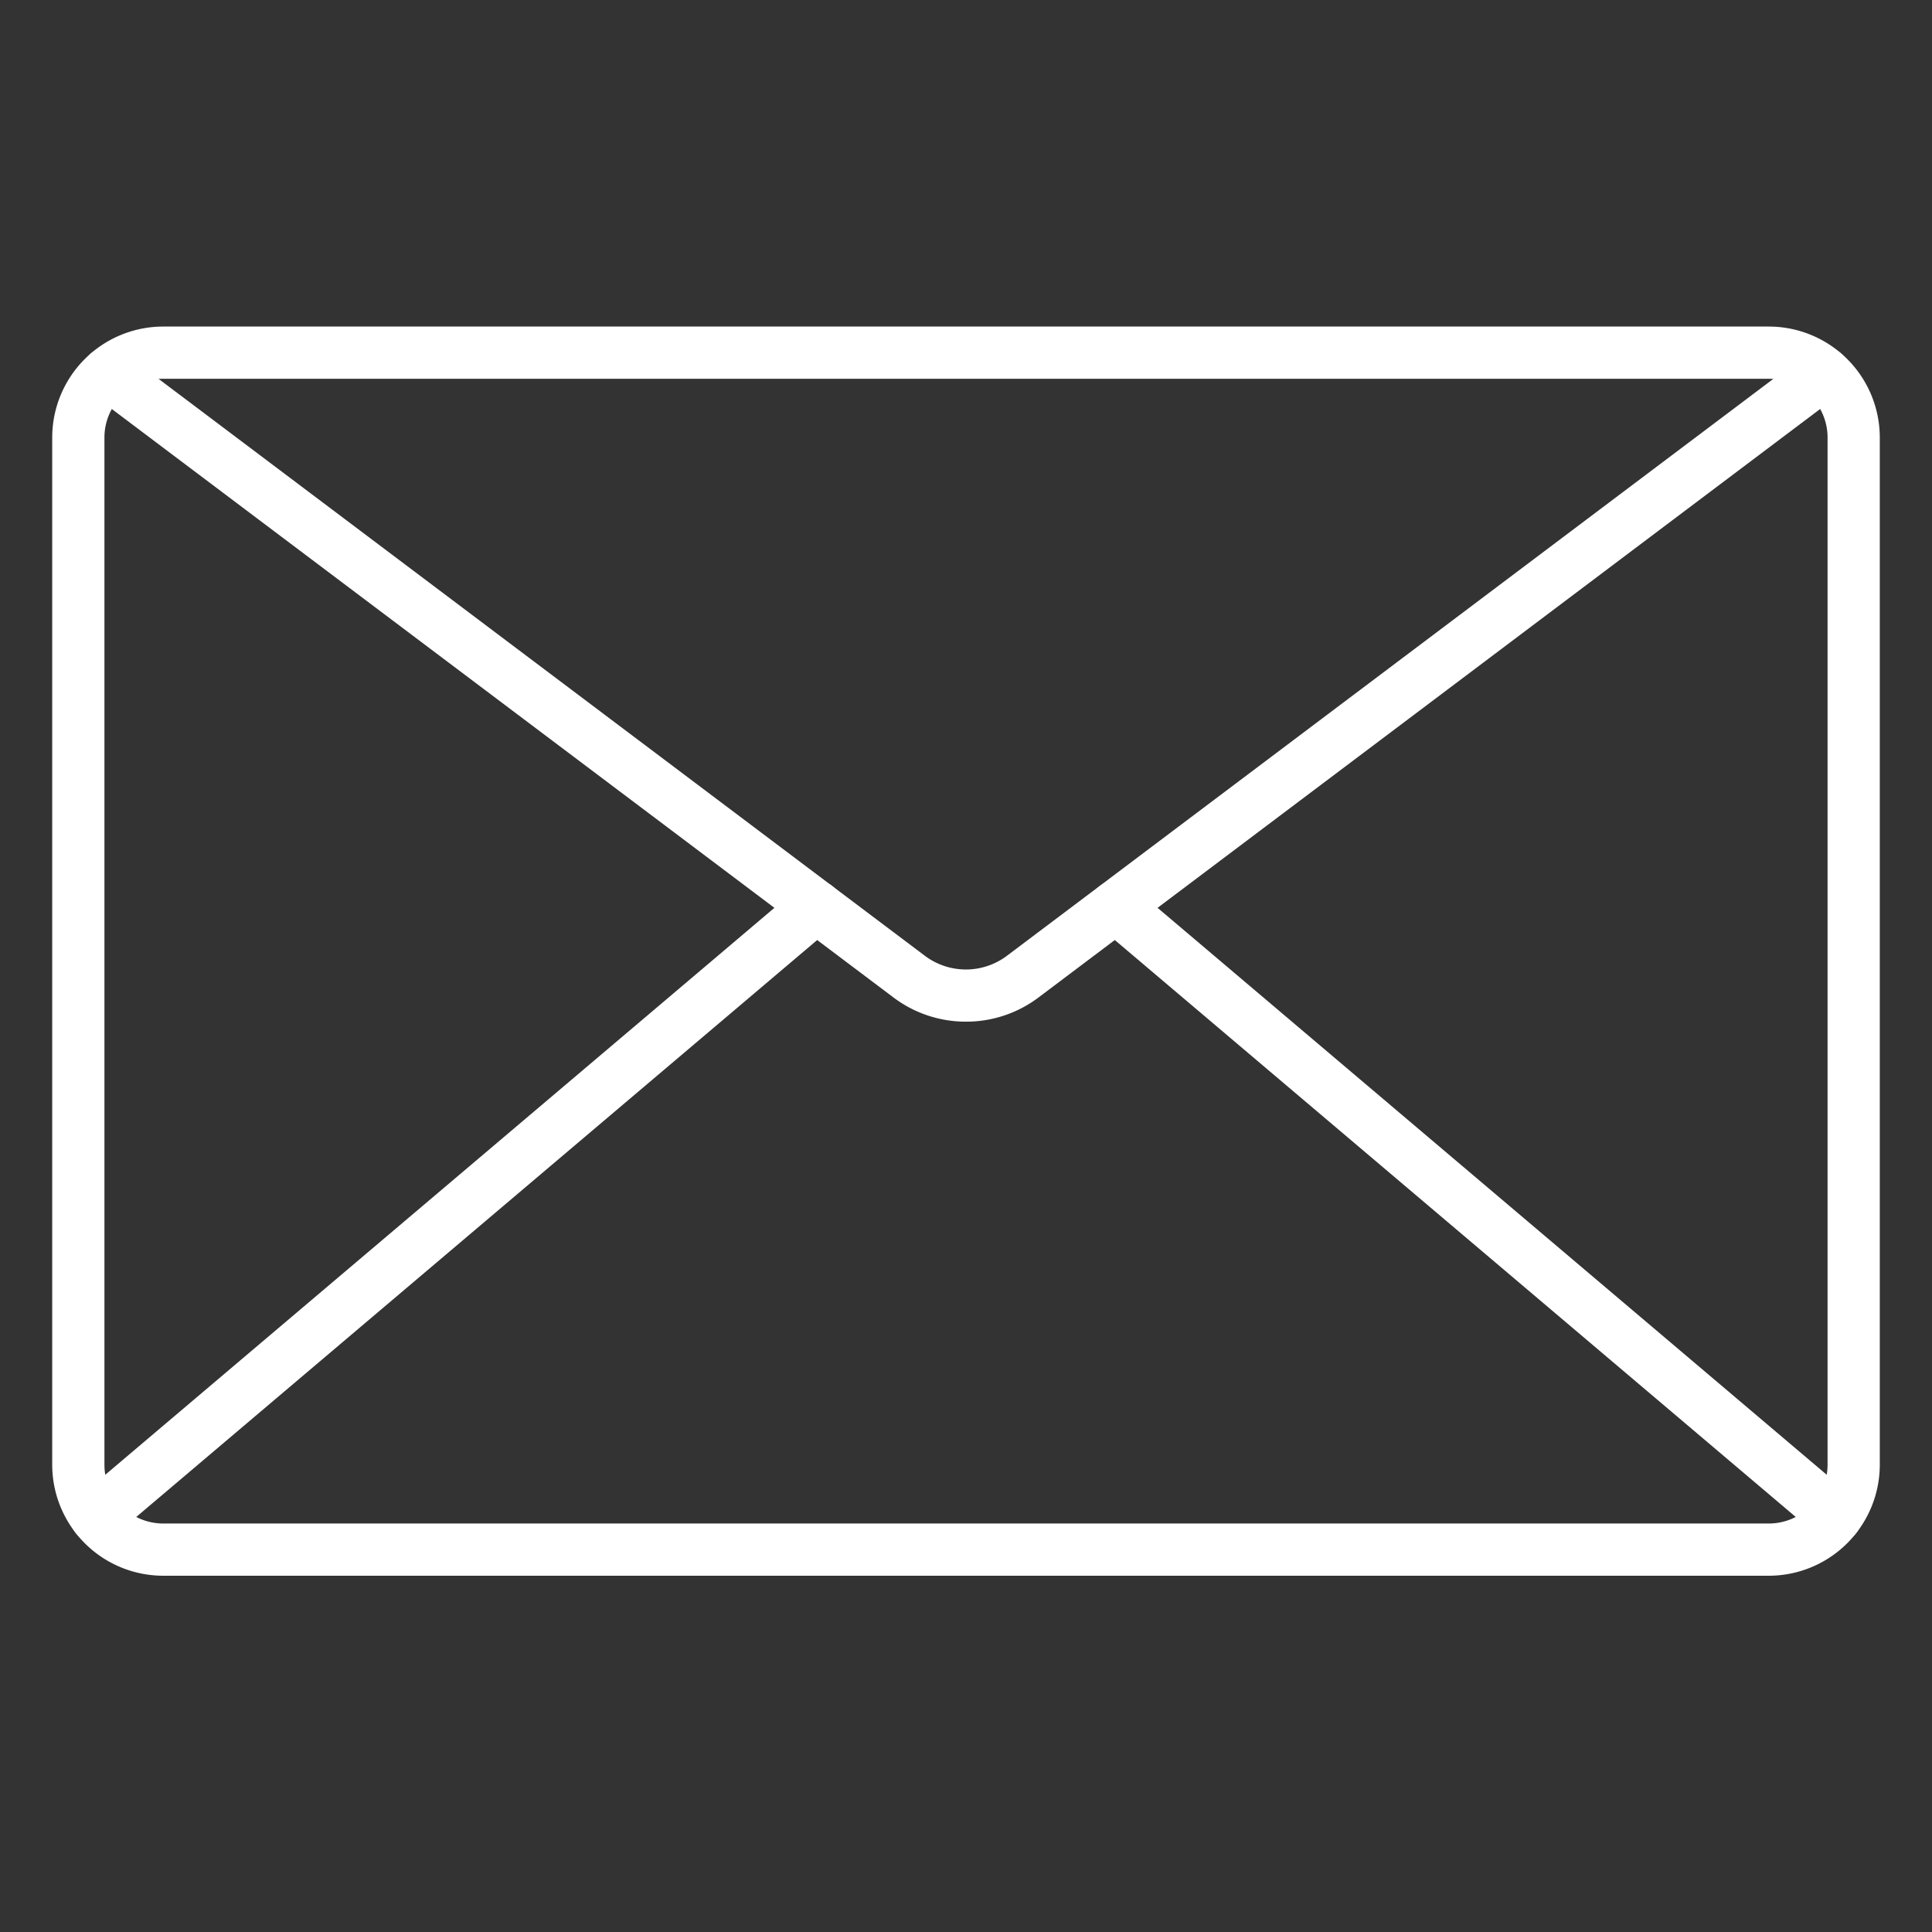 <svg id="Icons" height="512" viewBox="0 0 74 74" width="512" xmlns="http://www.w3.org/2000/svg"><rect x="0" y="0" width="74" height="74" fill="#333333" stroke="none"/><path fill="white"  d="m67.751 60.354h-61.502a4.254 4.254 0 0 1 -4.249-4.249v-39.349a4.253 4.253 0 0 1 4.249-4.248h61.5a4.253 4.253 0 0 1 4.251 4.248v39.349a4.254 4.254 0 0 1 -4.249 4.249zm-61.502-45.846a2.251 2.251 0 0 0 -2.249 2.248v39.349a2.252 2.252 0 0 0 2.249 2.249h61.5a2.252 2.252 0 0 0 2.251-2.249v-39.349a2.251 2.251 0 0 0 -2.249-2.248z"/><path fill="white"  d="m37 39.132a4.6 4.6 0 0 1 -2.769-.92l-30.701-23.112a1 1 0 0 1 1.2-1.6l30.7 23.113a2.616 2.616 0 0 0 3.132 0l30.705-23.113a1 1 0 0 1 1.2 1.6l-30.7 23.113a4.6 4.6 0 0 1 -2.767.919z"/><path fill="white"  d="m3.684 59.093a1 1 0 0 1 -.647-1.763l27.58-23.367a1 1 0 1 1 1.293 1.526l-27.58 23.367a.993.993 0 0 1 -.646.237z"/><path fill="white"  d="m70.316 59.093a.993.993 0 0 1 -.646-.237l-27.58-23.367a1 1 0 1 1 1.293-1.526l27.58 23.367a1 1 0 0 1 -.647 1.763z"/></svg>